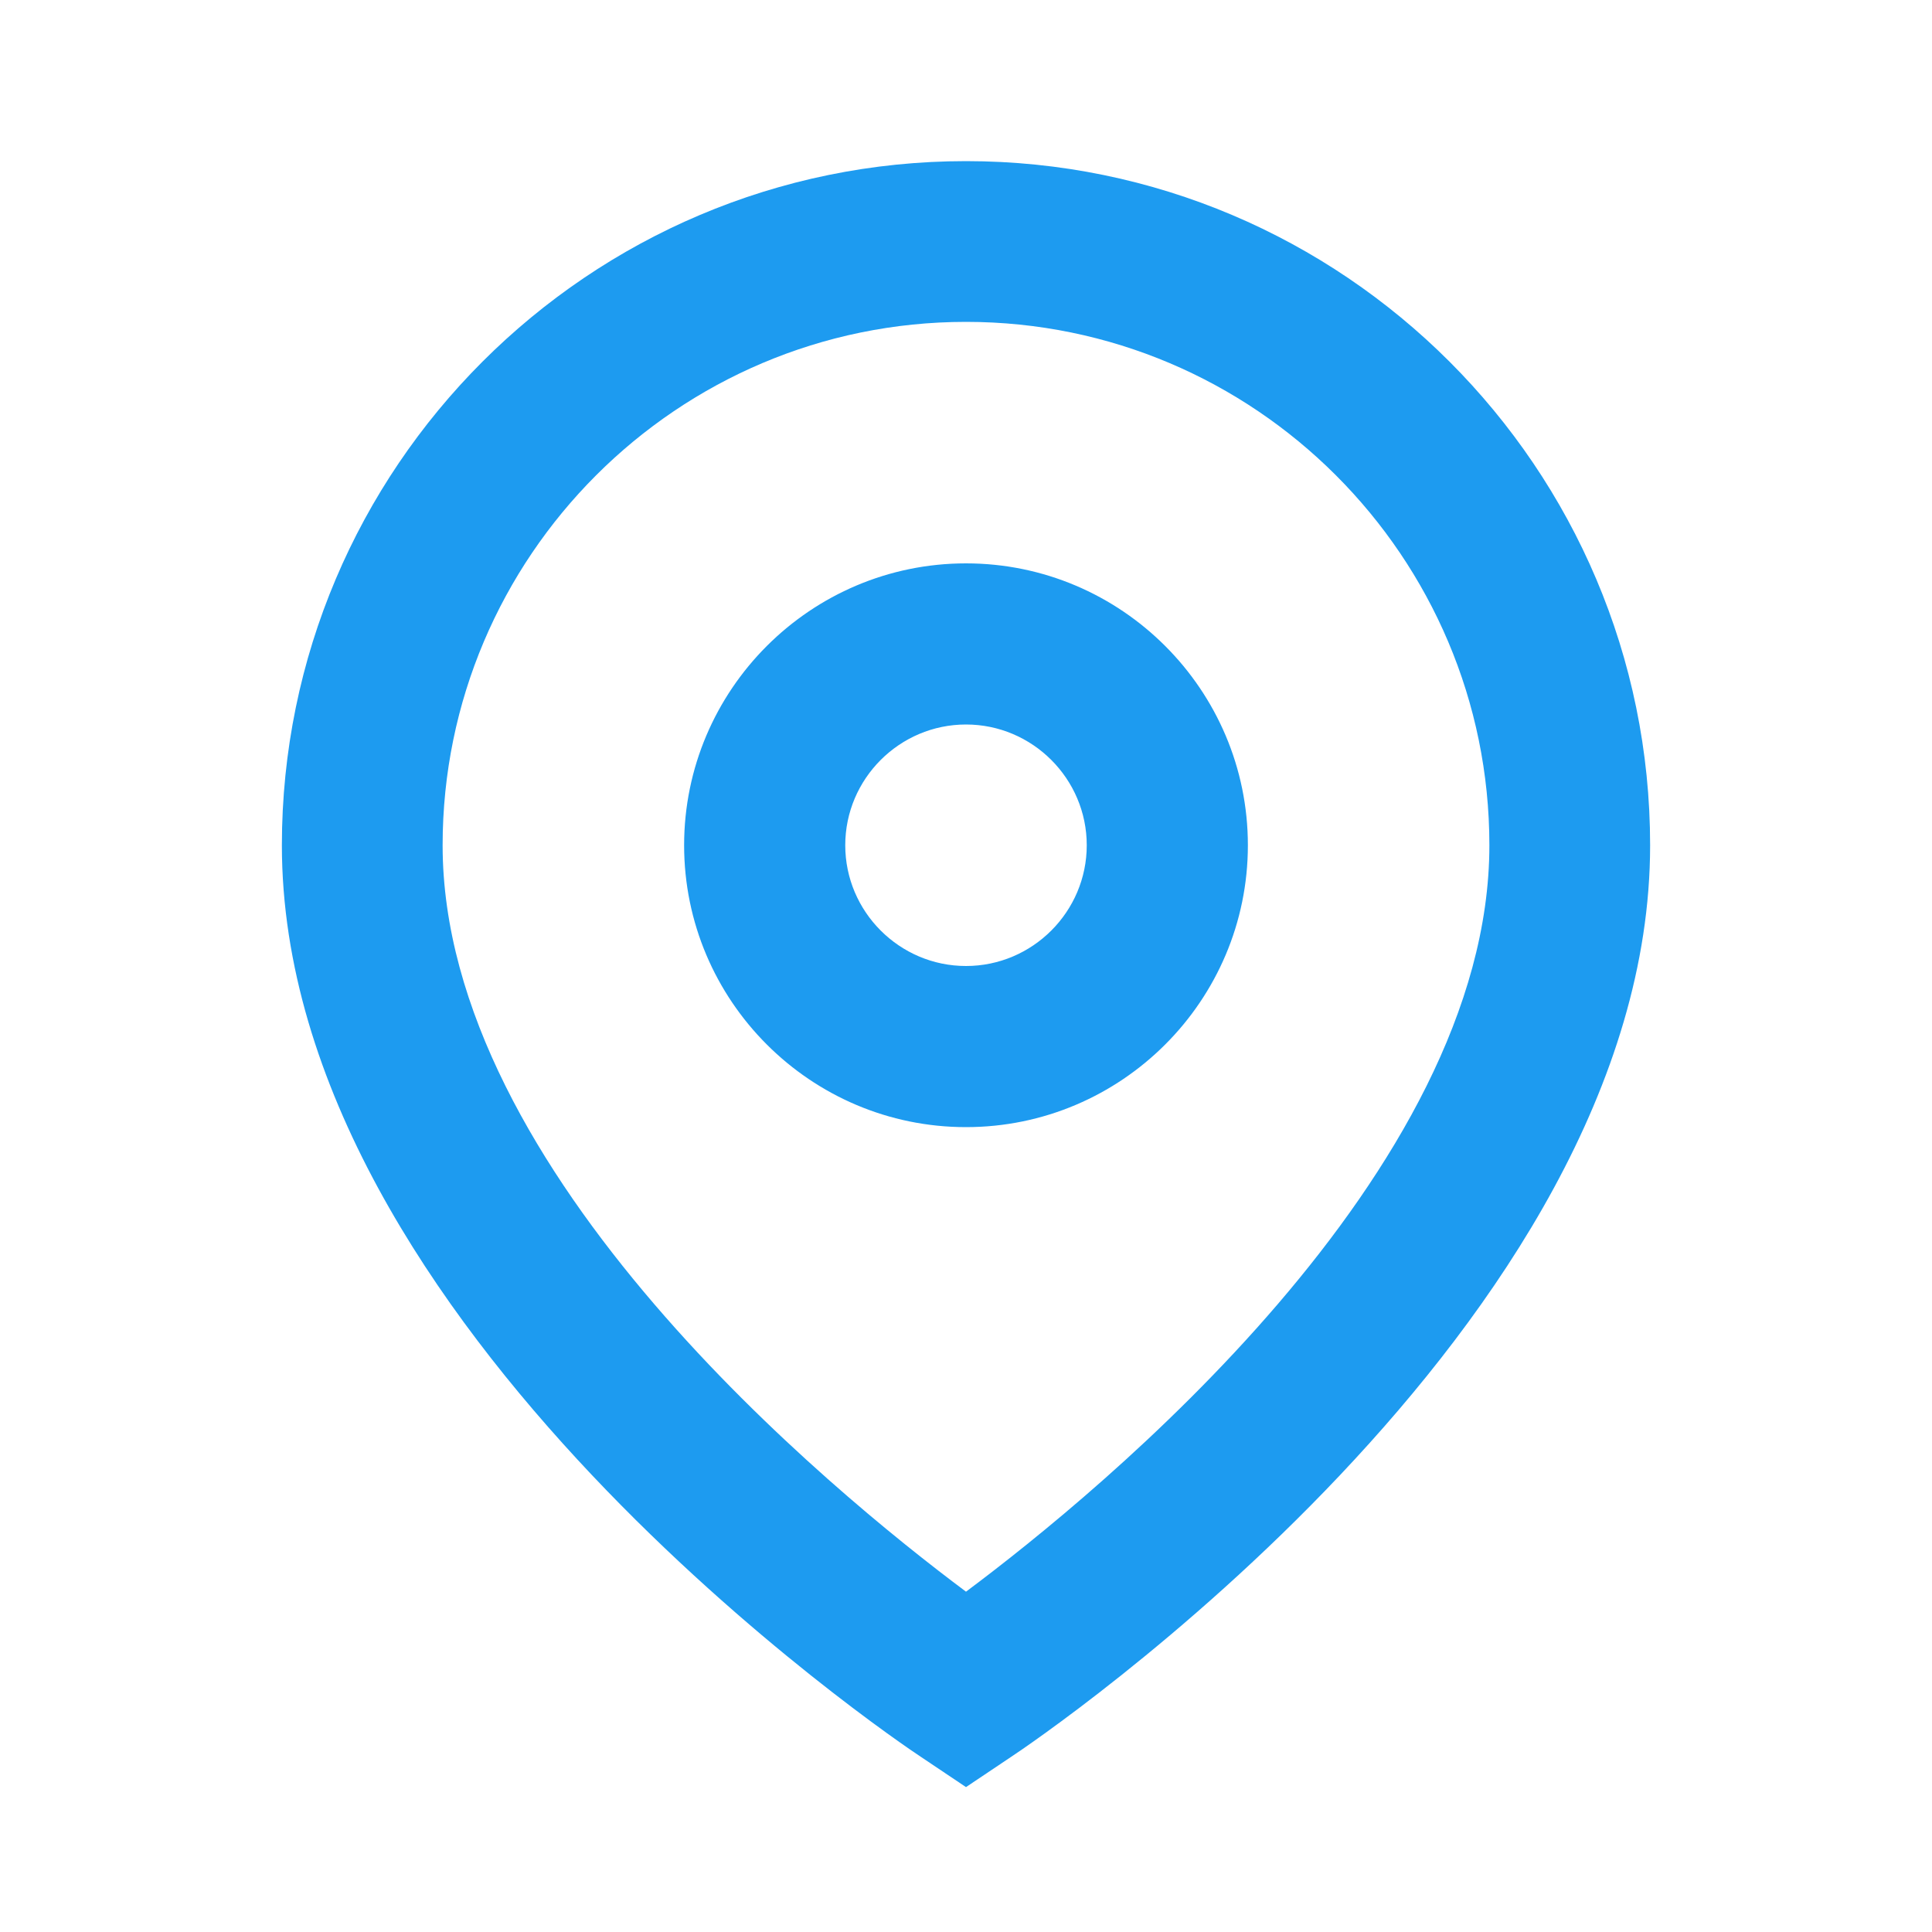<?xml version="1.0" encoding="UTF-8"?>
<svg xmlns="http://www.w3.org/2000/svg" xmlns:xlink="http://www.w3.org/1999/xlink" width="20px" height="20px" viewBox="0 0 20 20" version="1.1">
<g id="surface1">
<path style=" stroke:none;fill-rule:nonzero;fill:rgb(11.373%,60.784%,94.118%);fill-opacity:1;" d="M 10 5.832 C 8.391 5.832 7.082 7.141 7.082 8.75 C 7.082 10.359 8.391 11.668 10 11.668 C 11.609 11.668 12.918 10.359 12.918 8.75 C 12.918 7.141 11.609 5.832 10 5.832 Z M 10 10 C 9.312 10 8.75 9.438 8.75 8.75 C 8.75 8.062 9.312 7.5 10 7.5 C 10.688 7.5 11.25 8.062 11.25 8.75 C 11.25 9.438 10.688 10 10 10 Z M 10 1.668 C 6.094 1.668 2.918 4.844 2.918 8.75 C 2.918 13.723 9.266 18.012 9.539 18.191 L 10 18.5 L 10.461 18.191 C 10.734 18.012 17.082 13.723 17.082 8.75 C 17.082 4.844 13.906 1.668 10 1.668 Z M 10 16.477 C 8.613 15.441 4.582 12.145 4.582 8.75 C 4.582 5.762 7.012 3.332 10 3.332 C 12.988 3.332 15.418 5.762 15.418 8.75 C 15.418 12.145 11.387 15.441 10 16.477 Z M 10 16.477 "/>
</g>
</svg>
